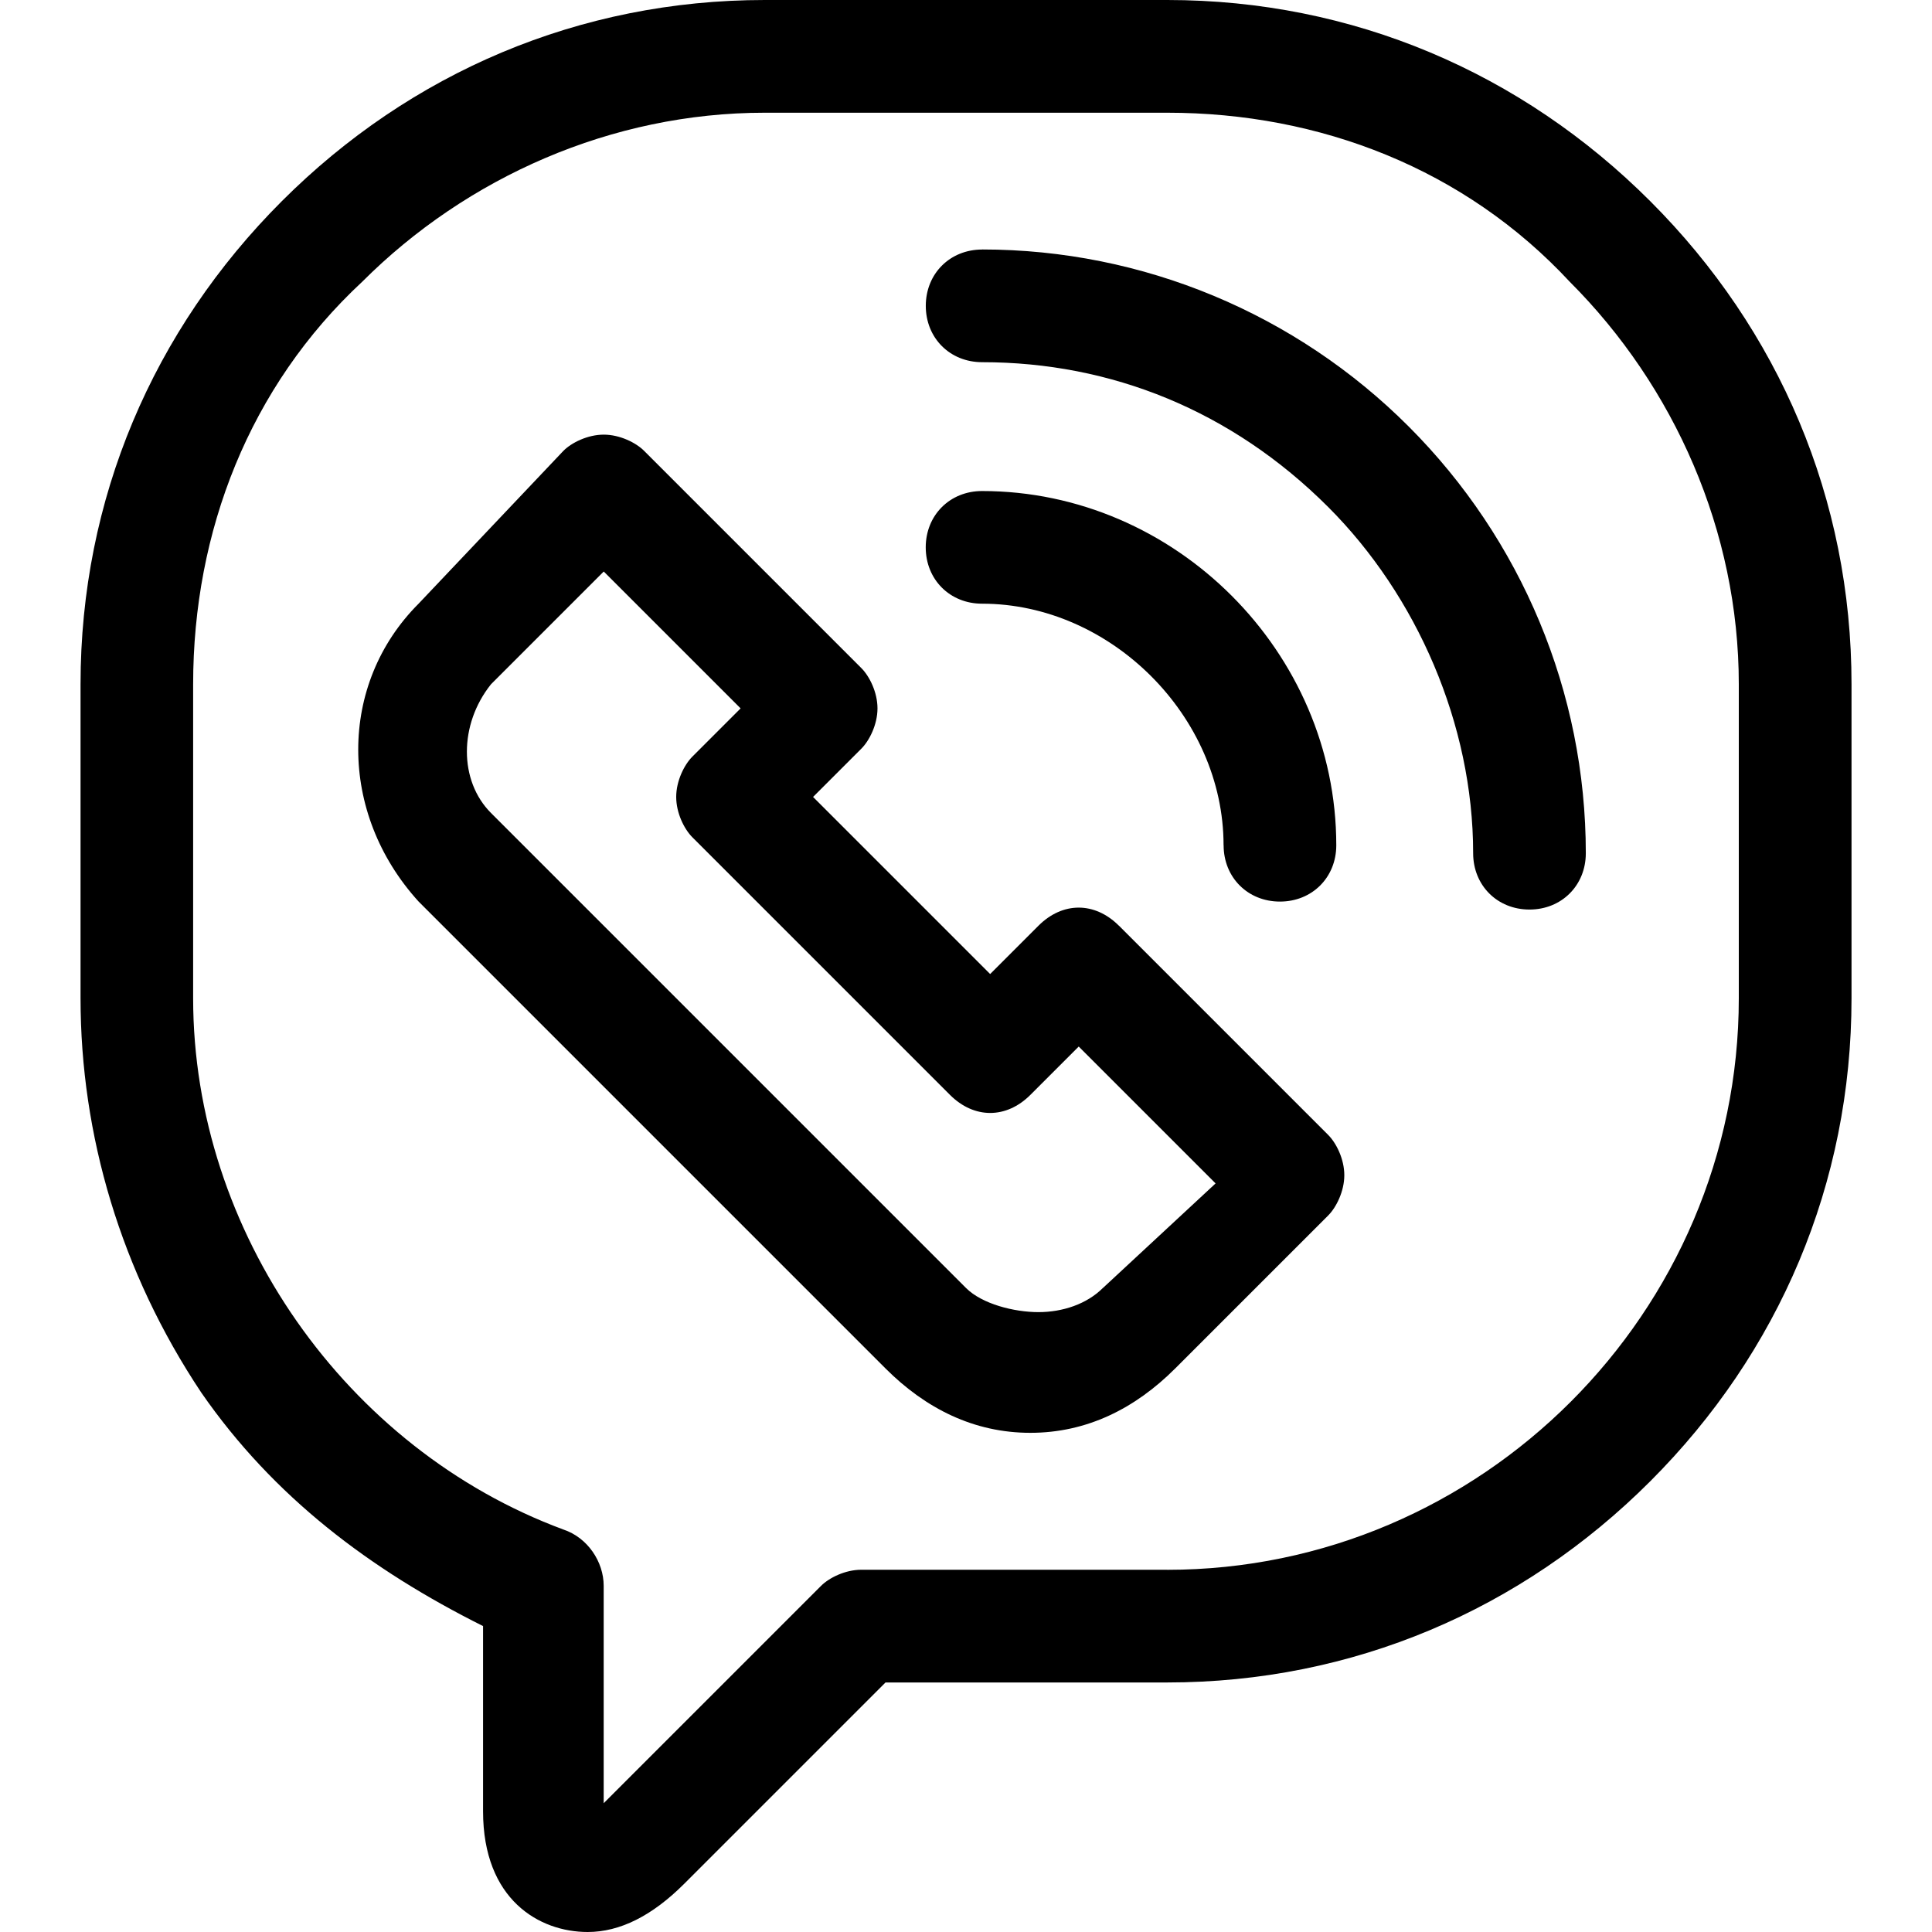 <!-- Generated by IcoMoon.io -->
<svg version="1.1" xmlns="http://www.w3.org/2000/svg" width="32" height="32" viewBox="0 0 32 32">
<title>viber</title>
<path d="M30.667 11.333c0-3.067-1.2-5.867-3.333-8s-4.933-3.333-8-3.333h-6.667c0 0 0 0 0 0-3.067 0-5.867 1.2-8 3.333s-3.333 4.933-3.333 8v5.2c0 2.267 0.667 4.533 2 6.533 1.2 1.733 2.8 2.933 4.667 3.867v3.067c0 1.467 0.933 2 1.733 2 0.533 0 1.067-0.267 1.6-0.8l3.333-3.333h4.667c3.067 0 5.867-1.2 8-3.333s3.333-4.933 3.333-8v-5.2zM19.333 26h-5.067c-0.267 0-0.533 0.133-0.667 0.267l-3.6 3.6c0 0 0 0 0 0s0 0 0 0v-3.6c0-0.4-0.267-0.8-0.667-0.933-3.6-1.333-6.133-4.933-6.133-8.8v-5.2c0-2.533 0.933-4.933 2.8-6.667 1.733-1.733 4.133-2.8 6.667-2.8h6.667c2.533 0 4.933 0.933 6.667 2.8 1.733 1.733 2.8 4.133 2.8 6.667v5.2c0 5.2-4.267 9.467-9.467 9.467zM18.533 15.333c-0.4-0.4-0.933-0.4-1.333 0l-0.8 0.8-2.933-2.933 0.8-0.8c0.133-0.133 0.267-0.4 0.267-0.667s-0.133-0.533-0.267-0.667l-3.6-3.6c-0.133-0.133-0.4-0.267-0.667-0.267s-0.533 0.133-0.667 0.267l-2.4 2.533c-1.333 1.333-1.333 3.467 0 4.933l7.733 7.733c0.667 0.667 1.467 1.067 2.4 1.067s1.733-0.4 2.4-1.067l2.533-2.533c0.133-0.133 0.267-0.4 0.267-0.667s-0.133-0.533-0.267-0.667l-3.467-3.467zM18.267 21.333c-0.267 0.267-0.667 0.4-1.067 0.4s-0.933-0.133-1.2-0.4l-7.867-7.867c-0.533-0.533-0.533-1.467 0-2.133l1.867-1.867 2.267 2.267-0.8 0.8c-0.133 0.133-0.267 0.4-0.267 0.667s0.133 0.533 0.267 0.667l4.267 4.267c0.4 0.4 0.933 0.4 1.333 0l0.8-0.8 2.267 2.267-1.867 1.733zM16.267 4.133c-0.533 0-0.933 0.4-0.933 0.933s0.4 0.933 0.933 0.933c2.133 0 4.133 0.8 5.733 2.4 1.467 1.467 2.4 3.6 2.4 5.733 0 0.533 0.4 0.933 0.933 0.933s0.933-0.4 0.933-0.933c0-2.667-1.067-5.2-2.933-7.067s-4.4-2.933-7.067-2.933zM20.267 14c0 0.533 0.4 0.933 0.933 0.933s0.933-0.4 0.933-0.933c0-3.2-2.667-5.867-5.867-5.867-0.533 0-0.933 0.4-0.933 0.933s0.4 0.933 0.933 0.933c2.133 0 4 1.867 4 4z"></path>
</svg>
